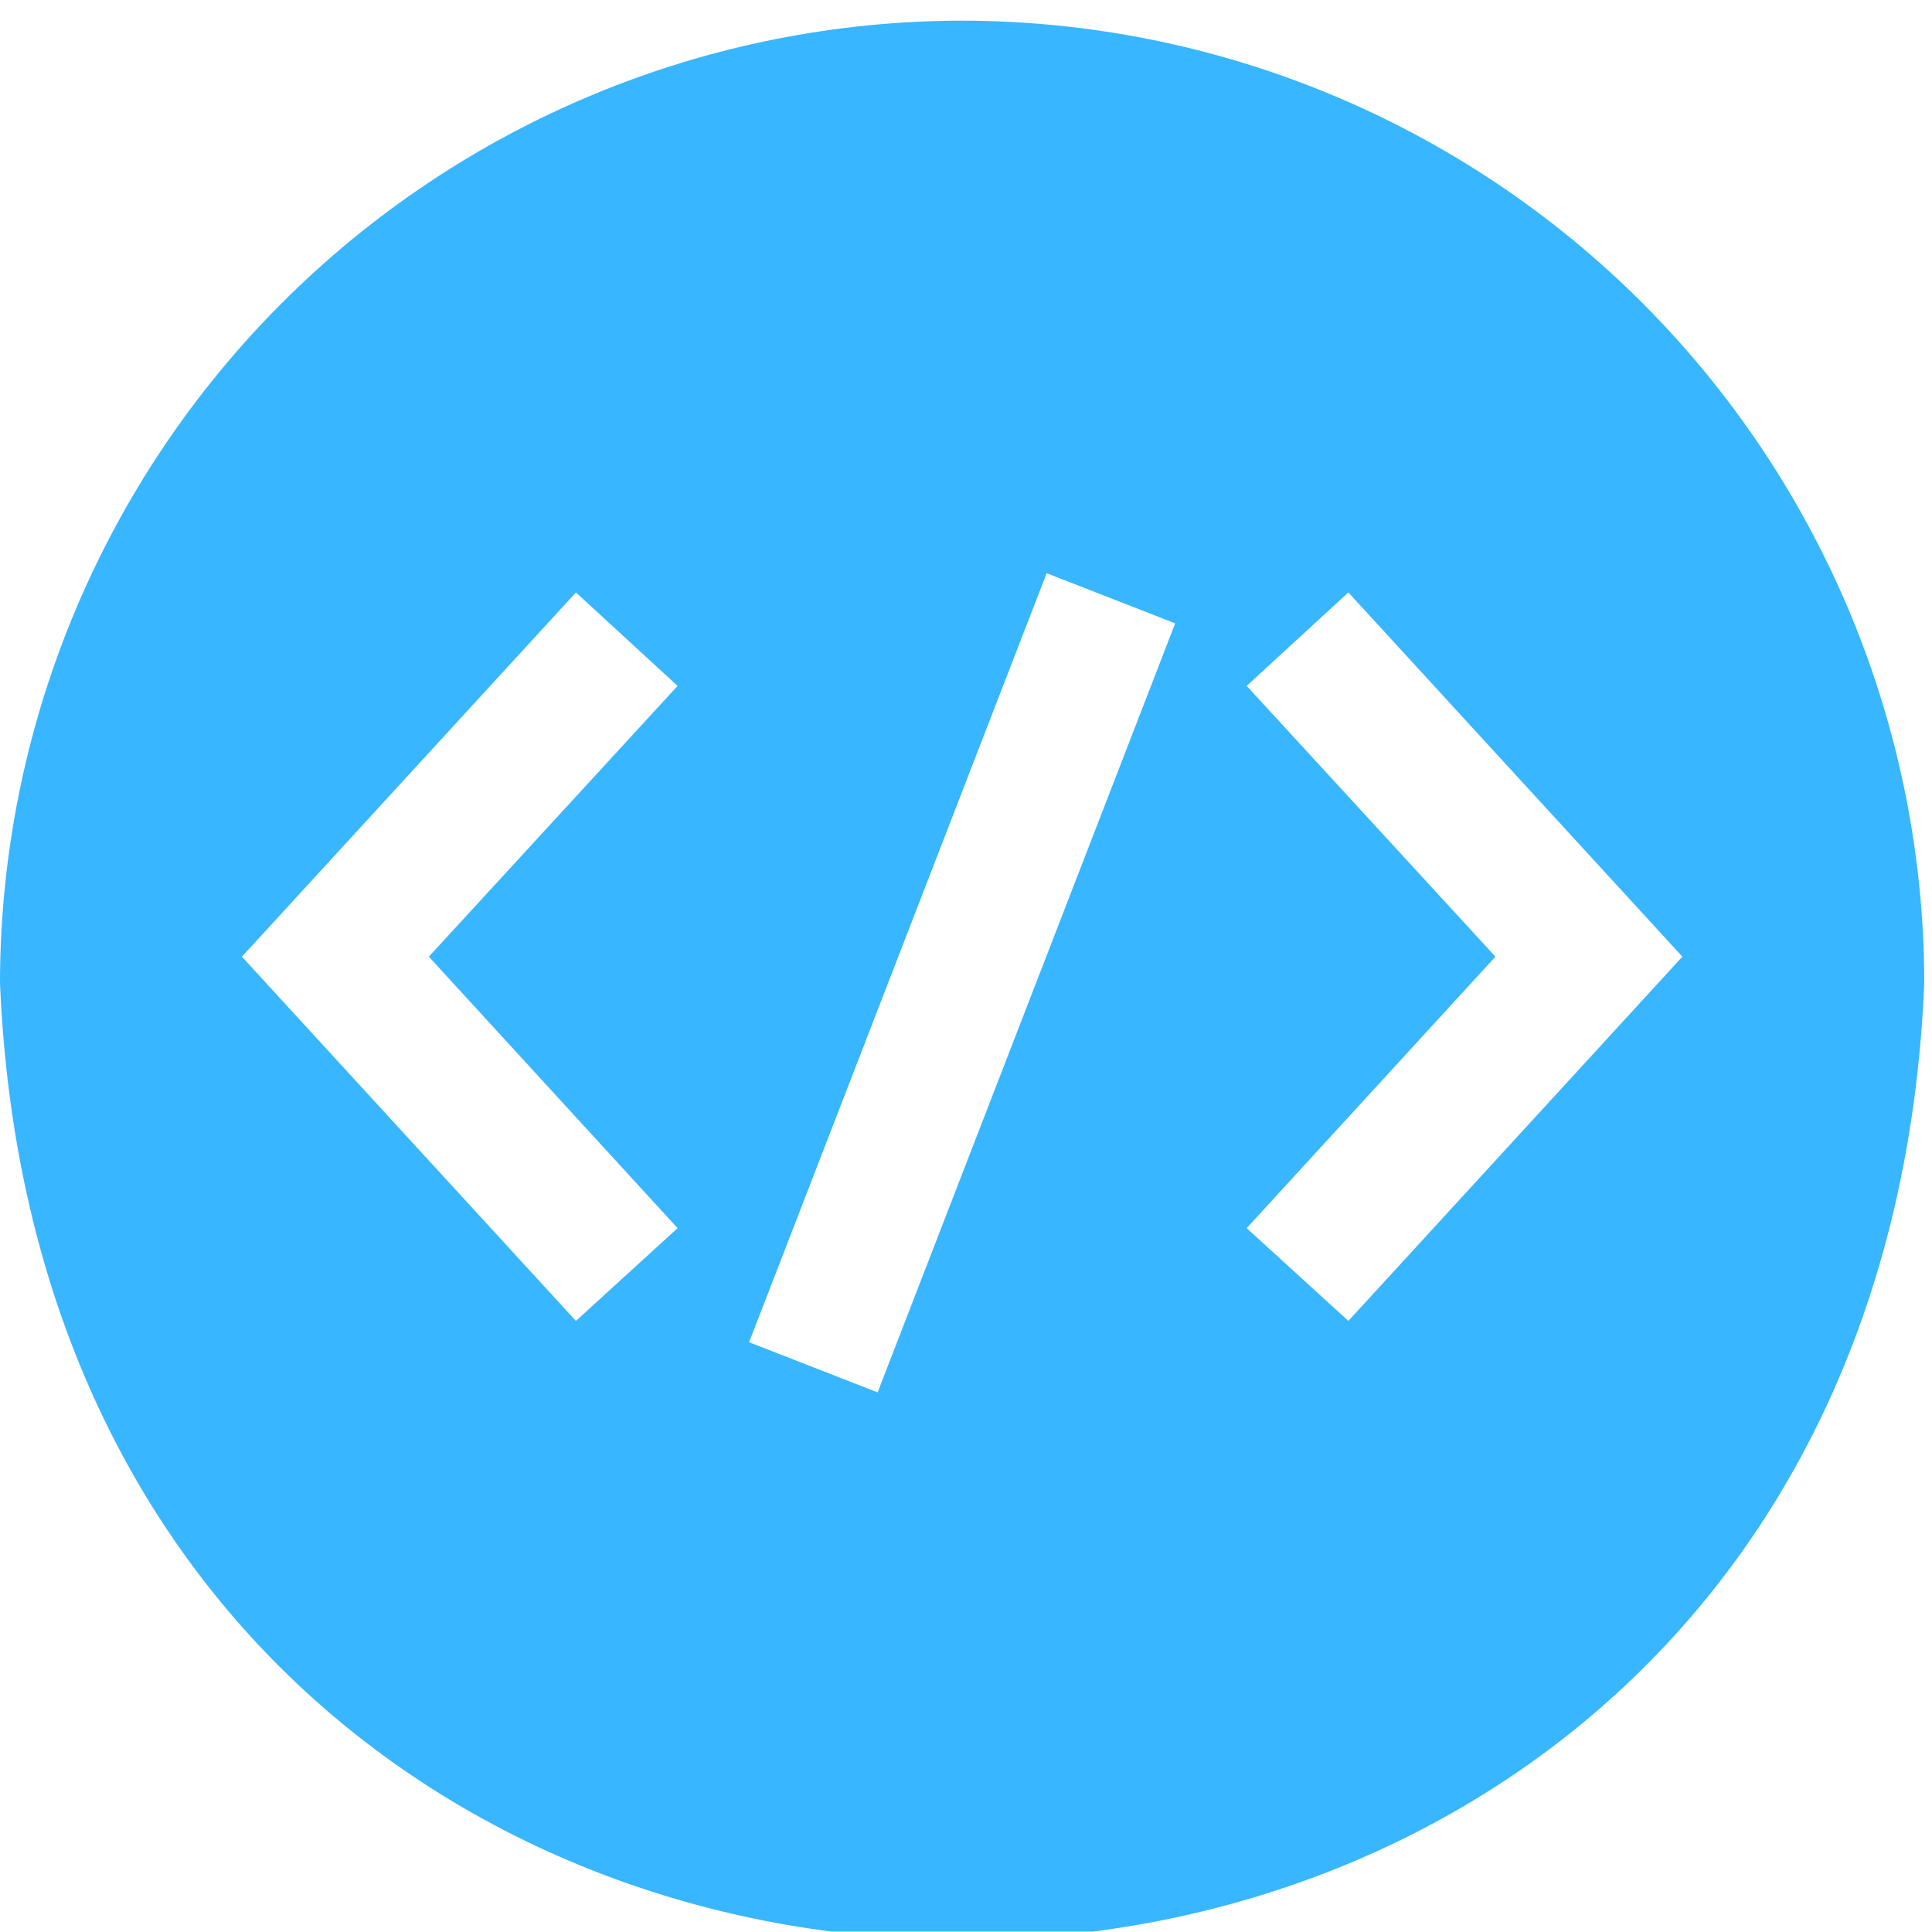 <svg xmlns="http://www.w3.org/2000/svg" xmlns:xlink="http://www.w3.org/1999/xlink" width="500" zoomAndPan="magnify" viewBox="0 0 375 375" height="500" preserveAspectRatio="xMidYMid meet" version="1.2"><defs><clipPath id="c04e24361a"><path d="M 0 4 L 373.5 4 L 373.5 374.91 L 0 374.91 Z M 0 4 "/></clipPath></defs><g id="2959b62e9d"><g clip-rule="nonzero" clip-path="url(#c04e24361a)"><path style=" stroke:none;fill-rule:nonzero;fill:#38b6ff;fill-opacity:1;" d="M 186.75 4.012 C 183.695 4.012 180.641 4.09 177.59 4.246 C 174.539 4.398 171.492 4.625 168.453 4.926 C 165.41 5.23 162.379 5.605 159.359 6.059 C 156.336 6.508 153.328 7.035 150.332 7.633 C 147.336 8.23 144.355 8.902 141.391 9.648 C 138.43 10.391 135.484 11.207 132.562 12.098 C 129.641 12.984 126.738 13.945 123.863 14.977 C 120.988 16.008 118.137 17.109 115.316 18.281 C 112.492 19.449 109.703 20.691 106.941 21.996 C 104.18 23.305 101.453 24.68 98.758 26.121 C 96.062 27.562 93.406 29.07 90.785 30.641 C 88.164 32.211 85.586 33.848 83.047 35.547 C 80.504 37.242 78.008 39.004 75.555 40.824 C 73.102 42.645 70.695 44.523 68.332 46.461 C 65.969 48.402 63.656 50.398 61.395 52.449 C 59.129 54.5 56.918 56.605 54.758 58.77 C 52.598 60.93 50.492 63.141 48.438 65.402 C 46.387 67.668 44.391 69.98 42.453 72.344 C 40.516 74.703 38.633 77.109 36.812 79.566 C 34.992 82.02 33.234 84.516 31.535 87.055 C 29.836 89.594 28.203 92.176 26.633 94.797 C 25.059 97.414 23.555 100.074 22.113 102.766 C 20.672 105.461 19.297 108.188 17.988 110.949 C 16.68 113.711 15.441 116.504 14.27 119.324 C 13.098 122.148 12 124.996 10.969 127.871 C 9.938 130.75 8.977 133.648 8.086 136.57 C 7.199 139.496 6.383 142.438 5.637 145.402 C 4.891 148.363 4.223 151.344 3.621 154.34 C 3.023 157.336 2.5 160.348 2.047 163.367 C 1.598 166.391 1.219 169.422 0.918 172.461 C 0.617 175.5 0.387 178.547 0.234 181.598 C 0.082 184.652 0.004 187.703 0 190.762 C 10.27 438.469 363.23 438.469 373.5 190.762 C 373.496 187.703 373.418 184.652 373.266 181.598 C 373.113 178.547 372.883 175.5 372.582 172.461 C 372.281 169.422 371.902 166.391 371.453 163.367 C 371 160.348 370.477 157.336 369.879 154.34 C 369.277 151.344 368.609 148.363 367.863 145.402 C 367.117 142.438 366.301 139.496 365.414 136.57 C 364.523 133.648 363.562 130.75 362.531 127.871 C 361.5 124.996 360.402 122.148 359.23 119.324 C 358.059 116.504 356.82 113.711 355.512 110.949 C 354.203 108.188 352.828 105.461 351.387 102.766 C 349.945 100.074 348.441 97.414 346.867 94.797 C 345.297 92.176 343.664 89.594 341.965 87.055 C 340.266 84.516 338.508 82.02 336.688 79.566 C 334.863 77.109 332.984 74.703 331.047 72.344 C 329.109 69.98 327.113 67.668 325.062 65.402 C 323.008 63.141 320.902 60.93 318.742 58.77 C 316.582 56.605 314.371 54.5 312.105 52.449 C 309.844 50.398 307.531 48.402 305.168 46.461 C 302.805 44.523 300.398 42.645 297.945 40.824 C 295.492 39.004 292.996 37.242 290.453 35.547 C 287.914 33.848 285.336 32.211 282.715 30.641 C 280.094 29.07 277.438 27.562 274.742 26.121 C 272.047 24.68 269.32 23.305 266.559 21.996 C 263.797 20.691 261.008 19.449 258.184 18.281 C 255.363 17.109 252.512 16.008 249.637 14.977 C 246.762 13.945 243.859 12.984 240.938 12.098 C 238.016 11.207 235.07 10.391 232.109 9.648 C 229.145 8.902 226.164 8.23 223.168 7.633 C 220.172 7.035 217.164 6.508 214.141 6.059 C 211.121 5.605 208.09 5.23 205.047 4.926 C 202.008 4.625 198.961 4.398 195.91 4.246 C 192.859 4.09 189.805 4.012 186.75 4.012 Z M 131.523 133.133 L 83.238 185.691 L 131.523 238.383 L 111.785 256.391 L 46.953 185.691 L 111.785 114.992 Z M 145.398 260.523 L 203.156 111.258 L 228.102 120.996 L 170.344 270.262 Z M 241.977 238.383 L 290.262 185.691 L 241.977 133.133 L 261.715 114.992 L 326.547 185.691 L 261.715 256.391 Z M 241.977 238.383 "/></g></g></svg>